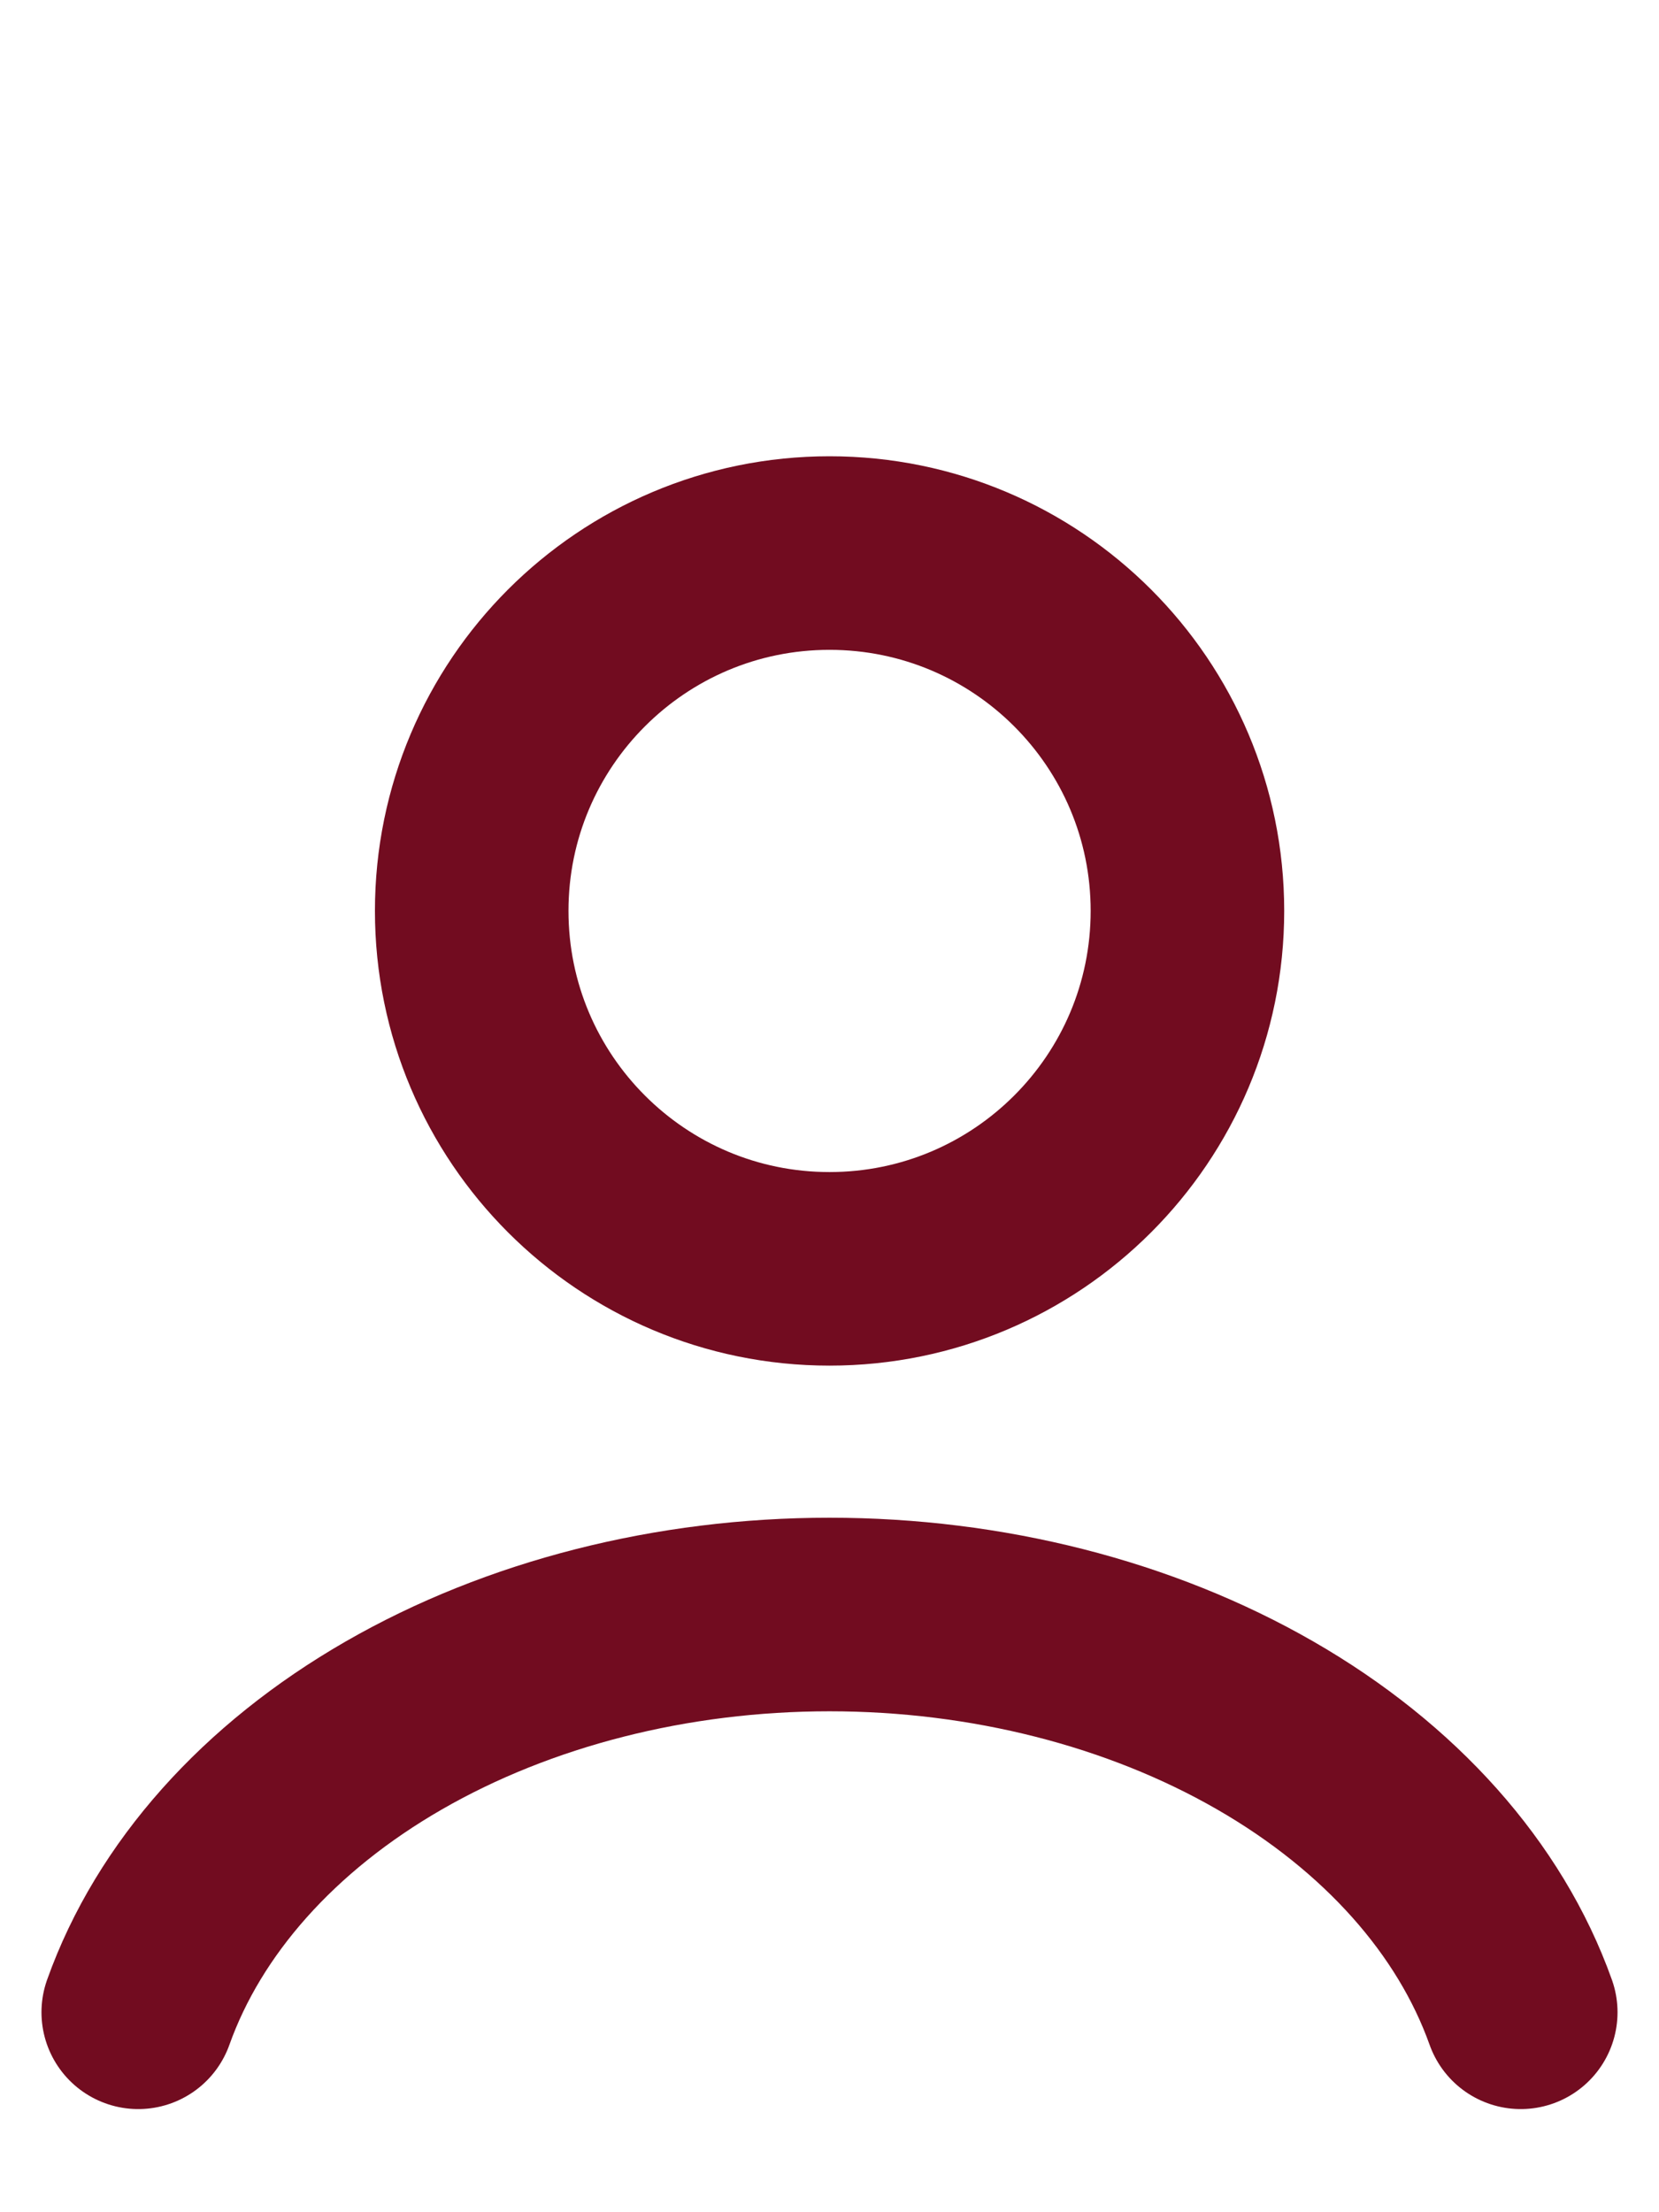 <svg width="12" height="16" viewBox="0 0 12 16" fill="none" xmlns="http://www.w3.org/2000/svg">
<path d="M6 9.177C7.43 9.177 8.589 8.018 8.589 6.588C8.589 5.159 7.43 4 6 4C4.571 4 3.412 5.159 3.412 6.588C3.412 8.018 4.571 9.177 6 9.177Z" stroke="#720C20" stroke-width="1.4" stroke-linecap="round"/>
<path d="M11 14.554C10.706 13.729 10.055 12.999 9.151 12.479C8.247 11.959 7.14 11.677 6 11.677C4.86 11.677 3.753 11.959 2.849 12.479C1.945 12.999 1.294 13.729 1 14.554" stroke="#720C20" stroke-width="1.4" stroke-linecap="round"/>
</svg>
